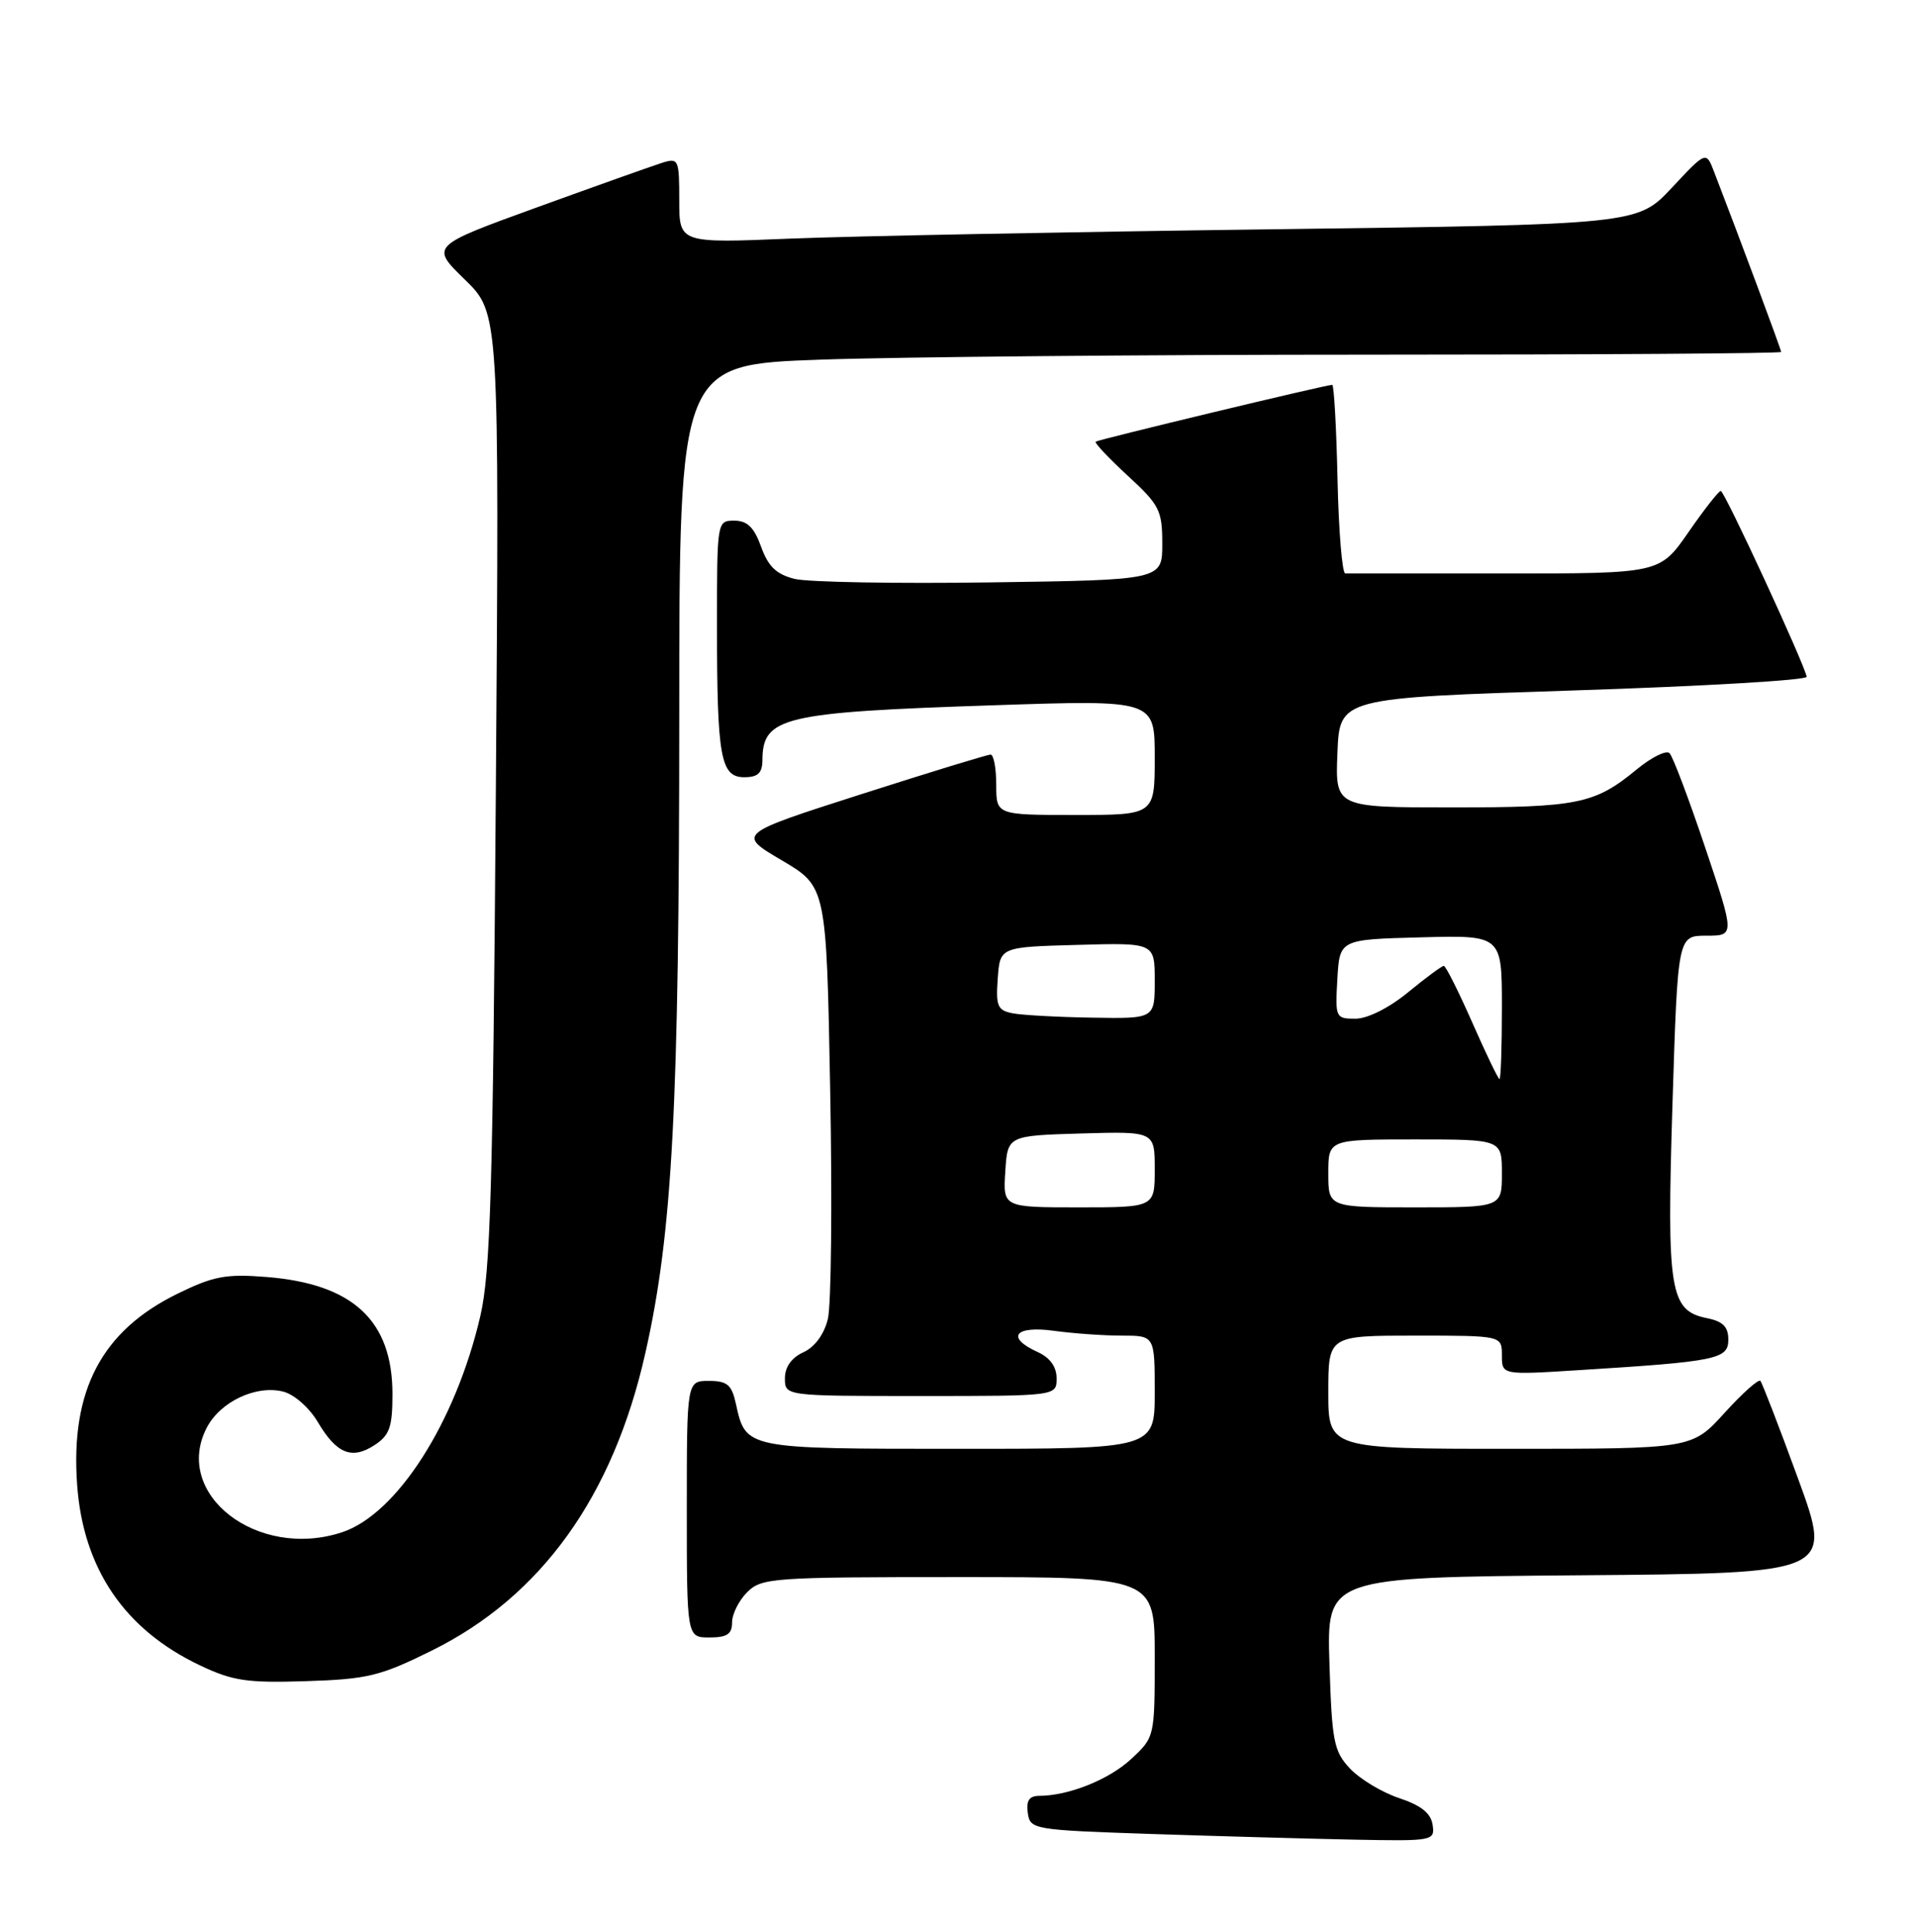 <?xml version="1.0" encoding="UTF-8" standalone="no"?>
<!DOCTYPE svg PUBLIC "-//W3C//DTD SVG 1.1//EN" "http://www.w3.org/Graphics/SVG/1.1/DTD/svg11.dtd" >
<svg xmlns="http://www.w3.org/2000/svg" xmlns:xlink="http://www.w3.org/1999/xlink" version="1.1" viewBox="0 0 254 256">
 <g >
 <path fill="currentColor"
d=" M 189.82 241.83 C 189.59 240.29 188.30 239.26 185.39 238.29 C 183.13 237.54 180.21 235.78 178.89 234.39 C 176.72 232.08 176.48 230.82 176.15 220.44 C 175.79 209.03 175.79 209.03 209.30 208.76 C 242.82 208.50 242.82 208.50 238.26 196.00 C 235.75 189.12 233.49 183.28 233.25 183.00 C 233.00 182.72 230.86 184.64 228.49 187.25 C 224.18 192.00 224.18 192.00 200.09 192.00 C 176.00 192.00 176.00 192.00 176.00 184.50 C 176.00 177.00 176.00 177.00 187.50 177.00 C 199.00 177.00 199.00 177.00 199.00 179.61 C 199.00 182.22 199.00 182.22 209.25 181.57 C 227.50 180.43 229.00 180.12 229.00 177.53 C 229.00 175.83 228.28 175.11 226.19 174.69 C 221.24 173.70 220.83 171.15 221.60 146.35 C 222.30 124.00 222.30 124.00 226.08 124.00 C 229.86 124.00 229.86 124.00 225.93 112.30 C 223.77 105.87 221.65 100.25 221.21 99.81 C 220.78 99.38 218.80 100.36 216.82 102.00 C 211.31 106.54 209.07 107.00 192.39 107.00 C 176.91 107.00 176.91 107.00 177.21 99.75 C 177.50 92.50 177.50 92.50 208.50 91.50 C 225.55 90.95 239.45 90.14 239.38 89.69 C 239.15 88.12 228.49 65.05 228.00 65.06 C 227.72 65.07 225.79 67.53 223.71 70.54 C 219.92 76.00 219.92 76.00 199.46 76.00 C 188.21 76.00 178.66 76.00 178.25 76.00 C 177.84 76.01 177.37 70.38 177.22 63.50 C 177.07 56.63 176.75 51.00 176.52 51.00 C 175.68 51.00 145.49 58.26 145.17 58.53 C 144.99 58.69 146.91 60.72 149.42 63.04 C 153.64 66.92 154.00 67.63 154.00 72.06 C 154.00 76.86 154.00 76.86 131.25 77.18 C 118.74 77.36 107.06 77.15 105.30 76.72 C 102.88 76.12 101.80 75.10 100.85 72.47 C 99.92 69.88 99.01 69.00 97.30 69.00 C 95.01 69.00 95.00 69.06 95.00 82.87 C 95.00 100.38 95.47 103.00 98.62 103.00 C 100.42 103.00 101.00 102.45 101.02 100.75 C 101.05 95.01 103.65 94.39 131.75 93.46 C 153.00 92.75 153.00 92.75 153.00 100.37 C 153.00 108.00 153.00 108.00 142.50 108.00 C 132.00 108.00 132.00 108.00 132.00 104.00 C 132.00 101.80 131.66 100.00 131.25 100.00 C 130.84 100.00 123.11 102.37 114.08 105.26 C 97.66 110.52 97.66 110.52 103.58 114.01 C 109.50 117.50 109.50 117.50 110.00 144.50 C 110.28 159.35 110.14 172.98 109.69 174.80 C 109.19 176.84 107.95 178.52 106.44 179.21 C 104.87 179.93 104.00 181.15 104.00 182.66 C 104.00 185.00 104.00 185.00 122.00 185.00 C 140.00 185.00 140.00 185.00 140.00 182.66 C 140.00 181.14 139.13 179.92 137.50 179.18 C 133.23 177.24 134.44 175.65 139.64 176.36 C 142.19 176.71 146.24 177.00 148.64 177.00 C 153.00 177.00 153.00 177.00 153.00 184.50 C 153.00 192.00 153.00 192.00 127.07 192.00 C 98.69 192.00 98.82 192.03 97.50 186.01 C 96.95 183.50 96.35 183.00 93.92 183.00 C 91.00 183.00 91.00 183.00 91.00 200.00 C 91.00 217.00 91.00 217.00 94.00 217.00 C 96.33 217.00 97.00 216.56 97.00 215.00 C 97.00 213.90 97.90 212.10 99.00 211.00 C 100.90 209.10 102.33 209.00 127.00 209.00 C 153.00 209.00 153.00 209.00 153.00 219.60 C 153.00 230.15 152.99 230.21 149.92 233.07 C 146.99 235.82 141.60 237.98 137.68 237.99 C 136.37 238.00 135.95 238.63 136.18 240.25 C 136.49 242.45 136.86 242.51 152.50 243.04 C 161.30 243.33 173.37 243.67 179.32 243.79 C 189.91 244.00 190.13 243.95 189.82 241.83 Z  M 57.19 218.75 C 71.72 211.57 81.25 198.29 85.52 179.26 C 89.11 163.33 89.99 146.58 90.00 94.91 C 90.00 48.32 90.00 48.32 108.75 47.66 C 119.06 47.30 151.91 47.00 181.75 47.00 C 211.59 47.00 236.00 46.84 236.00 46.64 C 236.00 46.32 230.48 31.50 227.11 22.76 C 226.06 20.02 226.06 20.02 221.51 24.89 C 216.96 29.75 216.96 29.75 168.23 30.39 C 141.43 30.74 112.86 31.29 104.75 31.62 C 90.00 32.23 90.00 32.23 90.00 26.55 C 90.00 21.11 89.90 20.90 87.75 21.57 C 86.51 21.96 79.09 24.60 71.26 27.44 C 57.02 32.60 57.02 32.60 61.59 37.05 C 66.16 41.50 66.16 41.50 65.70 104.50 C 65.31 157.55 64.99 168.59 63.64 174.41 C 60.38 188.48 52.59 200.66 45.32 203.06 C 34.13 206.75 22.83 198.02 27.39 189.21 C 29.18 185.75 33.92 183.51 37.53 184.42 C 38.97 184.78 40.98 186.55 42.10 188.44 C 44.59 192.66 46.62 193.48 49.64 191.50 C 51.62 190.20 52.00 189.12 52.00 184.73 C 51.99 175.00 46.78 170.15 35.33 169.23 C 29.95 168.80 28.29 169.11 23.55 171.43 C 13.47 176.36 9.32 184.25 10.22 196.76 C 11.01 207.87 16.50 215.95 26.48 220.69 C 30.83 222.76 32.72 223.04 40.56 222.79 C 48.70 222.53 50.38 222.12 57.19 218.75 Z  M 133.20 155.25 C 133.50 150.50 133.50 150.50 143.25 150.21 C 153.00 149.93 153.00 149.93 153.00 154.96 C 153.00 160.00 153.00 160.00 142.95 160.00 C 132.89 160.00 132.89 160.00 133.20 155.25 Z  M 176.00 155.50 C 176.00 151.00 176.00 151.00 187.50 151.00 C 199.00 151.00 199.00 151.00 199.00 155.50 C 199.00 160.00 199.00 160.00 187.50 160.00 C 176.00 160.00 176.00 160.00 176.00 155.50 Z  M 195.07 135.50 C 193.25 131.38 191.56 128.00 191.30 128.00 C 191.05 128.00 188.91 129.57 186.57 131.50 C 184.03 133.58 181.20 135.00 179.59 135.00 C 176.97 135.00 176.90 134.86 177.20 129.75 C 177.50 124.50 177.50 124.50 188.25 124.22 C 199.00 123.93 199.00 123.93 199.00 133.47 C 199.00 138.71 198.86 143.00 198.68 143.00 C 198.51 143.00 196.88 139.62 195.07 135.50 Z  M 134.20 134.29 C 132.17 133.90 131.93 133.35 132.20 129.67 C 132.50 125.50 132.50 125.50 142.75 125.22 C 153.00 124.93 153.00 124.93 153.00 129.97 C 153.00 135.00 153.00 135.00 144.75 134.86 C 140.21 134.79 135.46 134.53 134.20 134.29 Z "/>
</g>
</svg>
